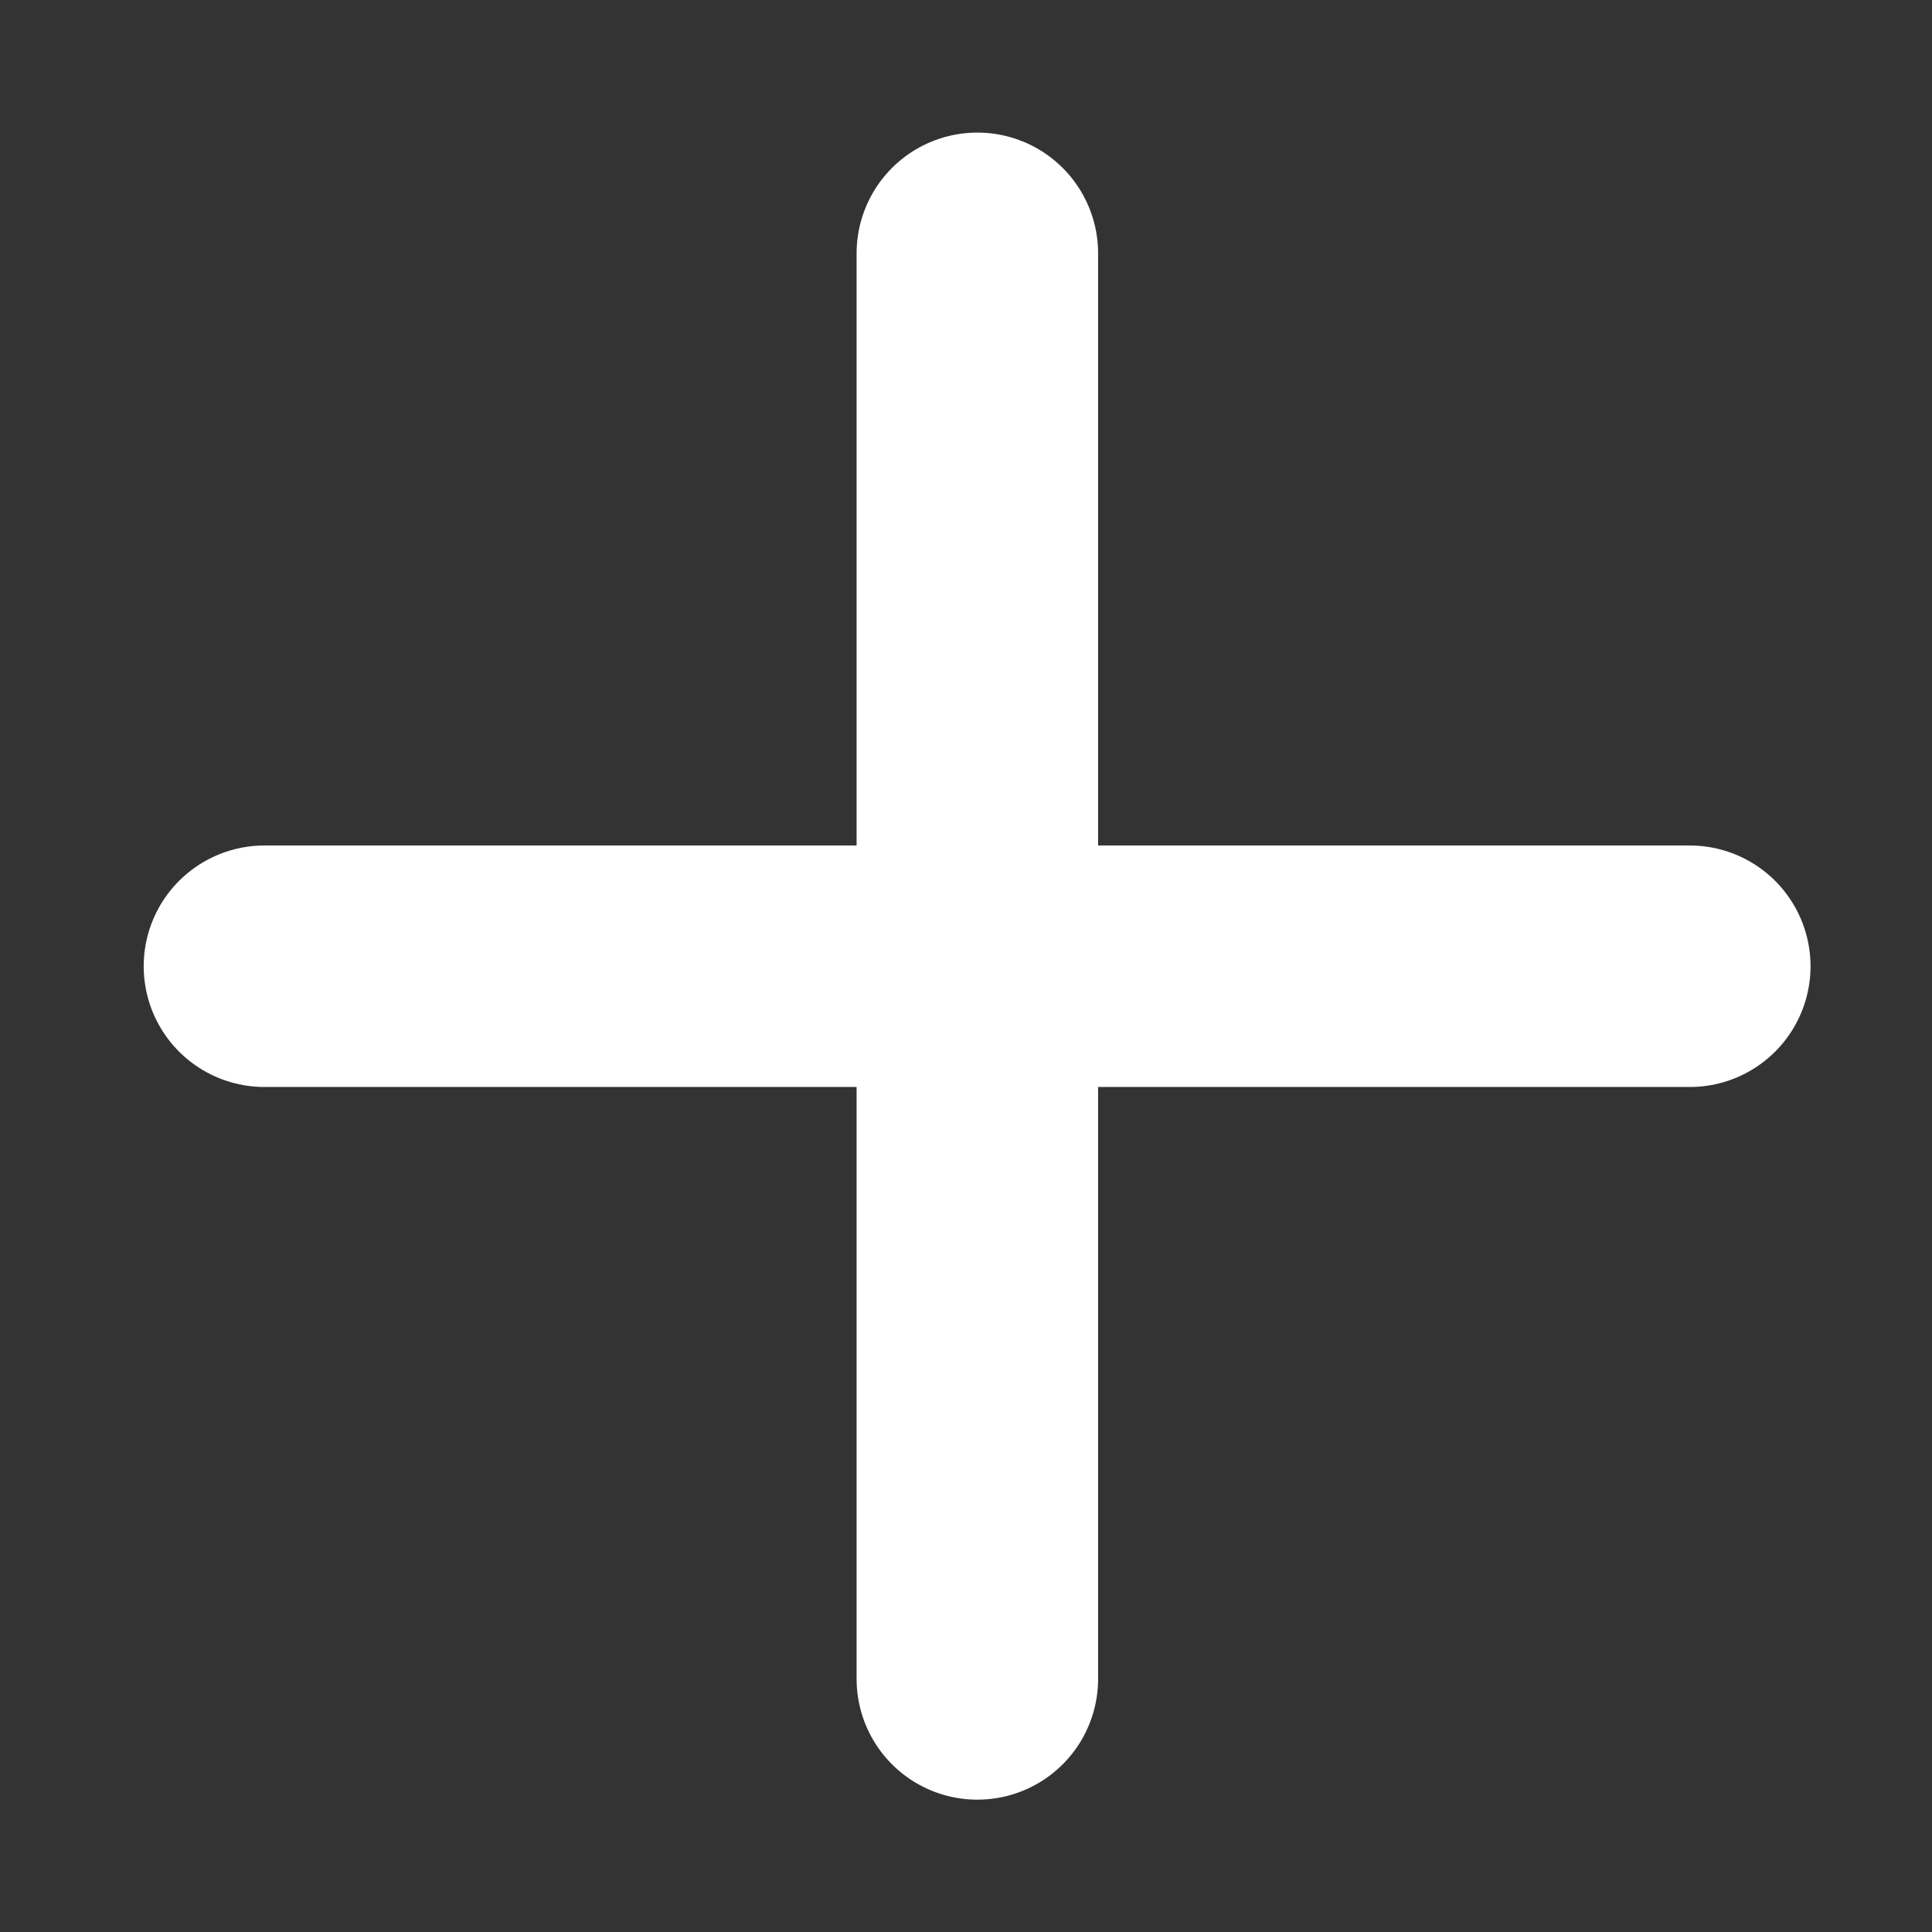 <svg width="8" height="8" viewBox="0 0 8 8" fill="none" xmlns="http://www.w3.org/2000/svg">
<rect x="0" y="0" width="8" height="8" fill="#333333" stroke="none"/>
<path d="M1.095 4.001L6.997 4.001" stroke="white" stroke-linecap="round"/>
<path d="M4.047 6.952L4.047 1.049" stroke="white" stroke-linecap="round"/>
</svg>
